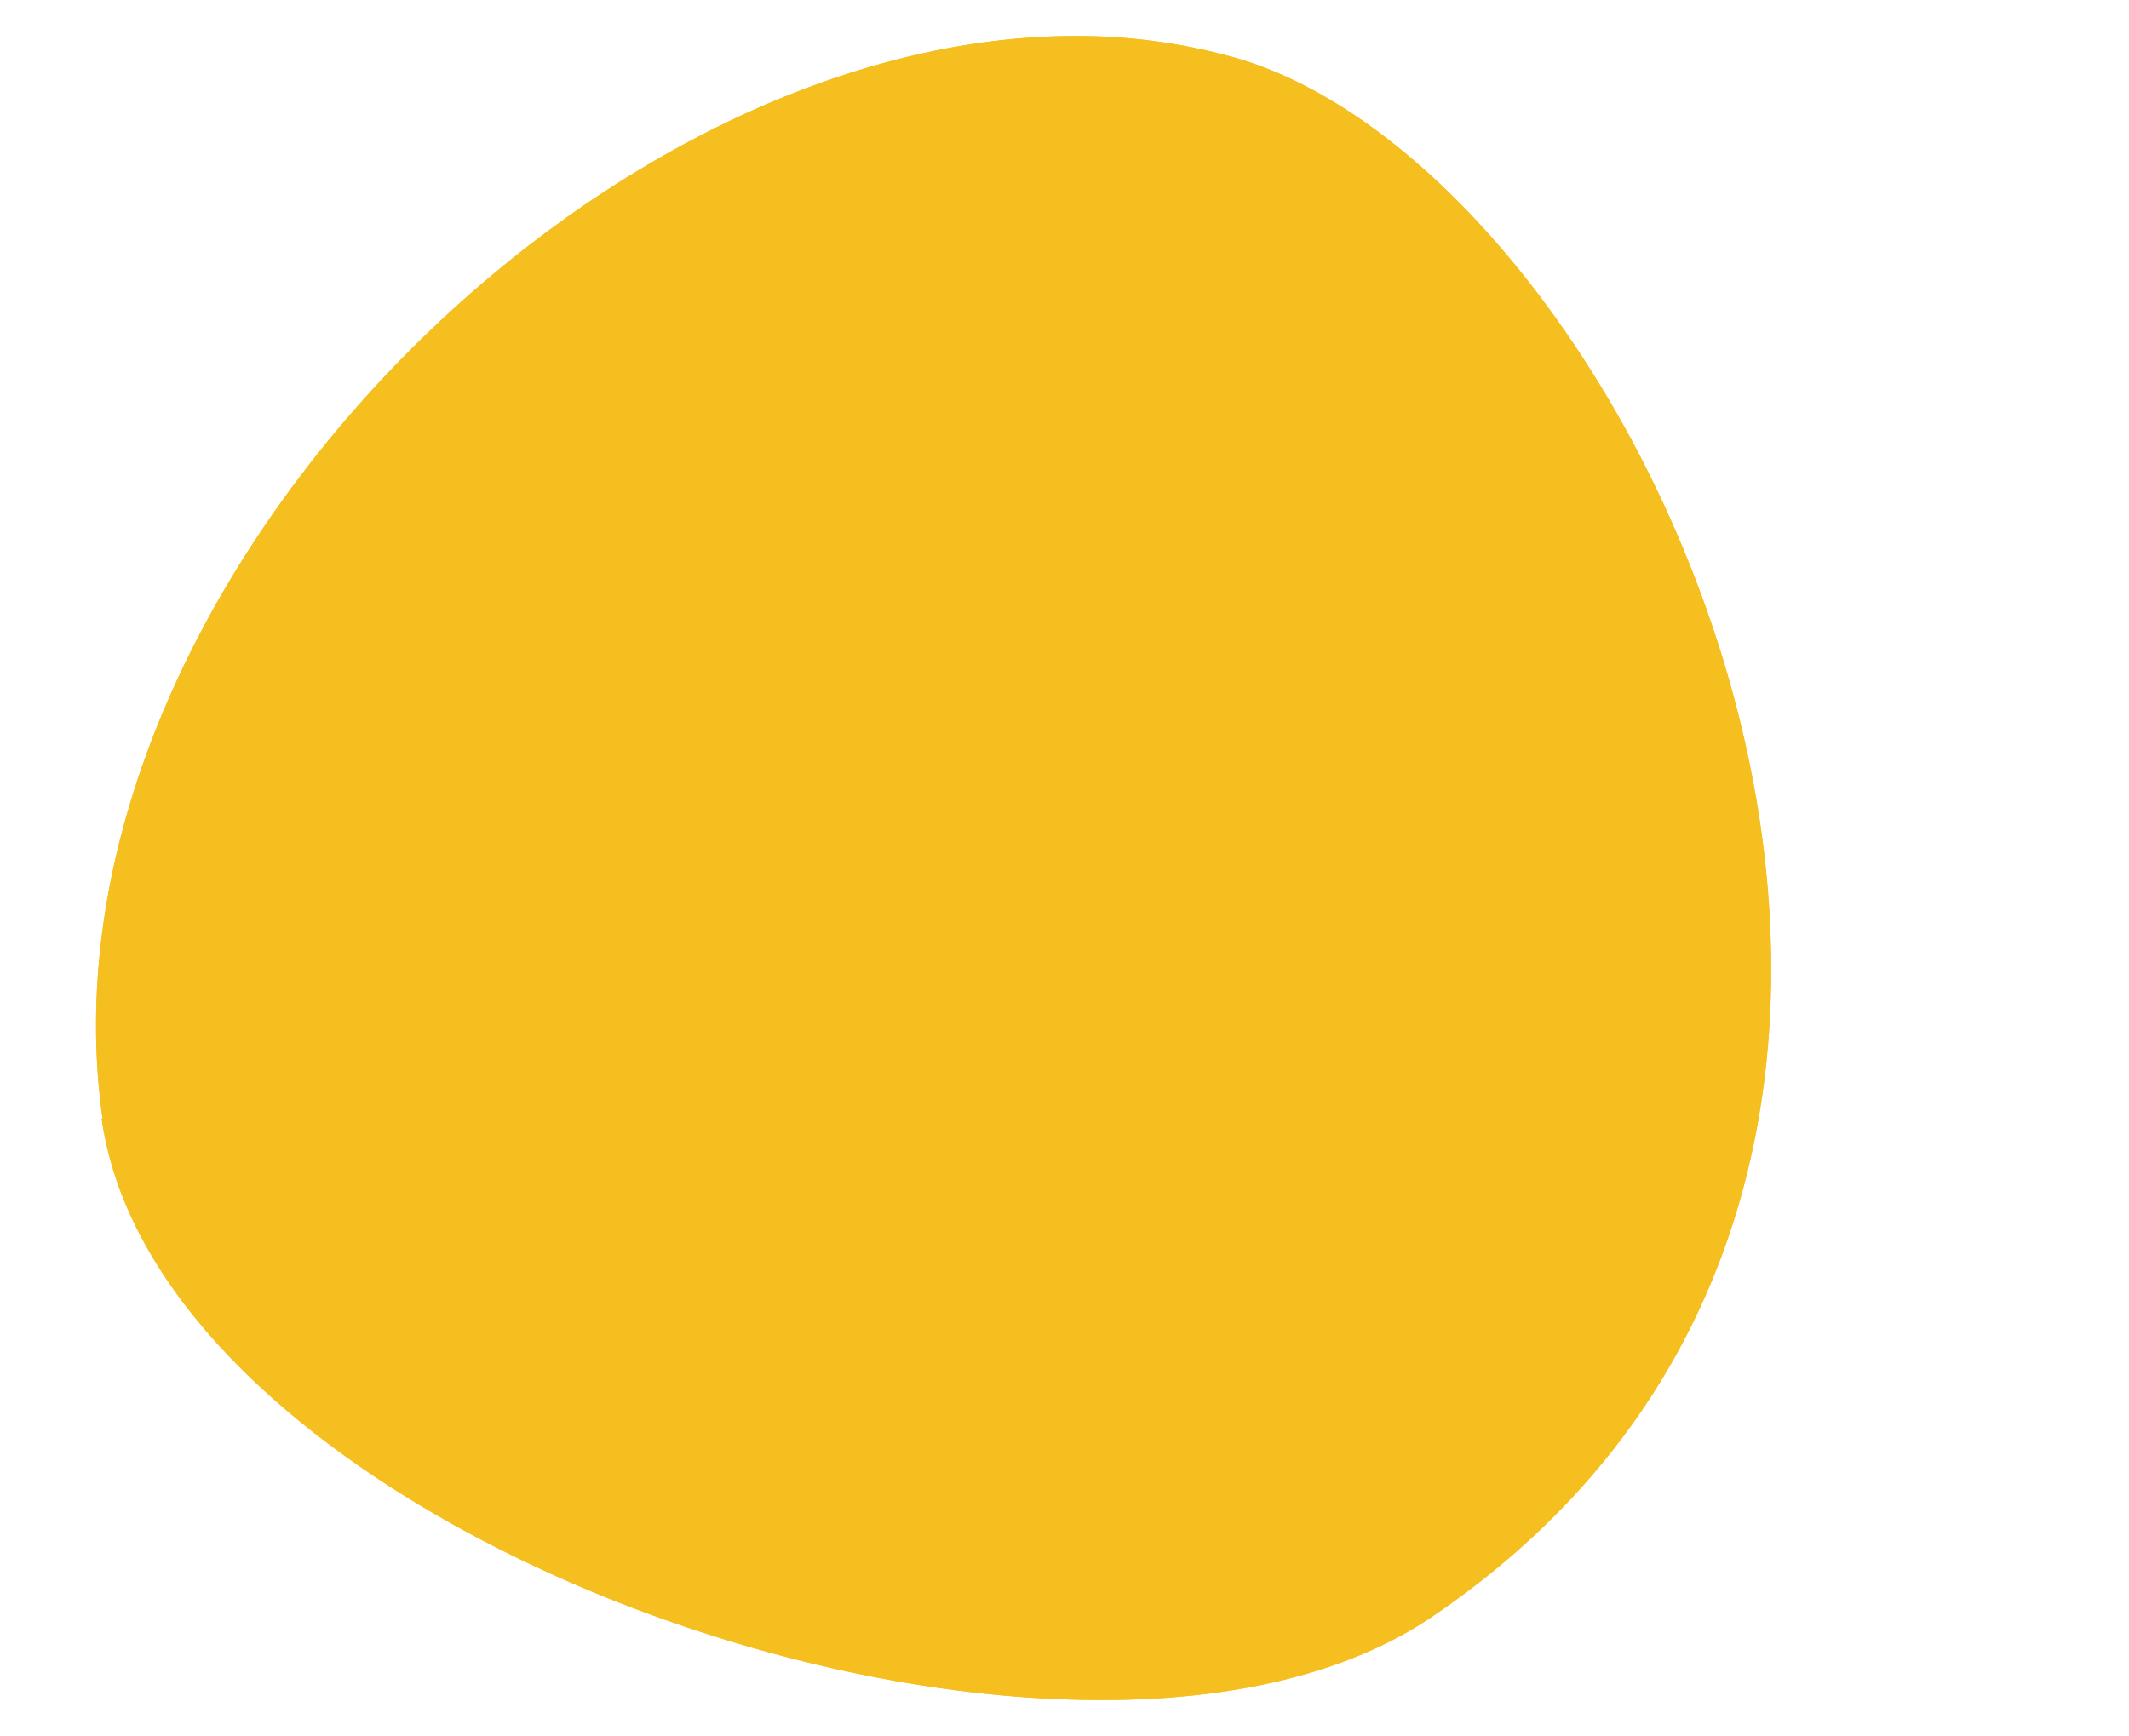 <svg id="Calque_1" data-name="Calque 1" xmlns="http://www.w3.org/2000/svg" xmlns:xlink="http://www.w3.org/1999/xlink" viewBox="0 0 204.12 166.5"><defs><style>.cls-1{fill:#f5bf1f;}.cls-2{clip-path:url(#clip-path);}</style><clipPath id="clip-path" transform="translate(-158.87 43.03)"><path class="cls-1" d="M168.62,64.26c4.35,30.83,56,55.63,95.46,55.74h0.53c12.36,0,23.5-2.51,31.58-8C360.2,68.55,316.52-26.64,277-37.58a56.29,56.29,0,0,0-15-2c-47.21,0-100.27,54.49-93.3,103.82"/></clipPath></defs><title>forme3</title><path class="cls-1" d="M168.62,64.26c4.35,30.83,56,55.63,95.46,55.74h0.53c12.36,0,23.5-2.51,31.58-8C360.2,68.55,316.52-26.64,277-37.58a56.29,56.29,0,0,0-15-2c-47.21,0-100.27,54.49-93.3,103.82" transform="translate(-158.87 43.03)"/><g class="cls-2"><rect class="cls-1" x="179.42" y="-60.44" width="163.01" height="201.3" transform="translate(57.3 343.44) rotate(-89)"/></g></svg>